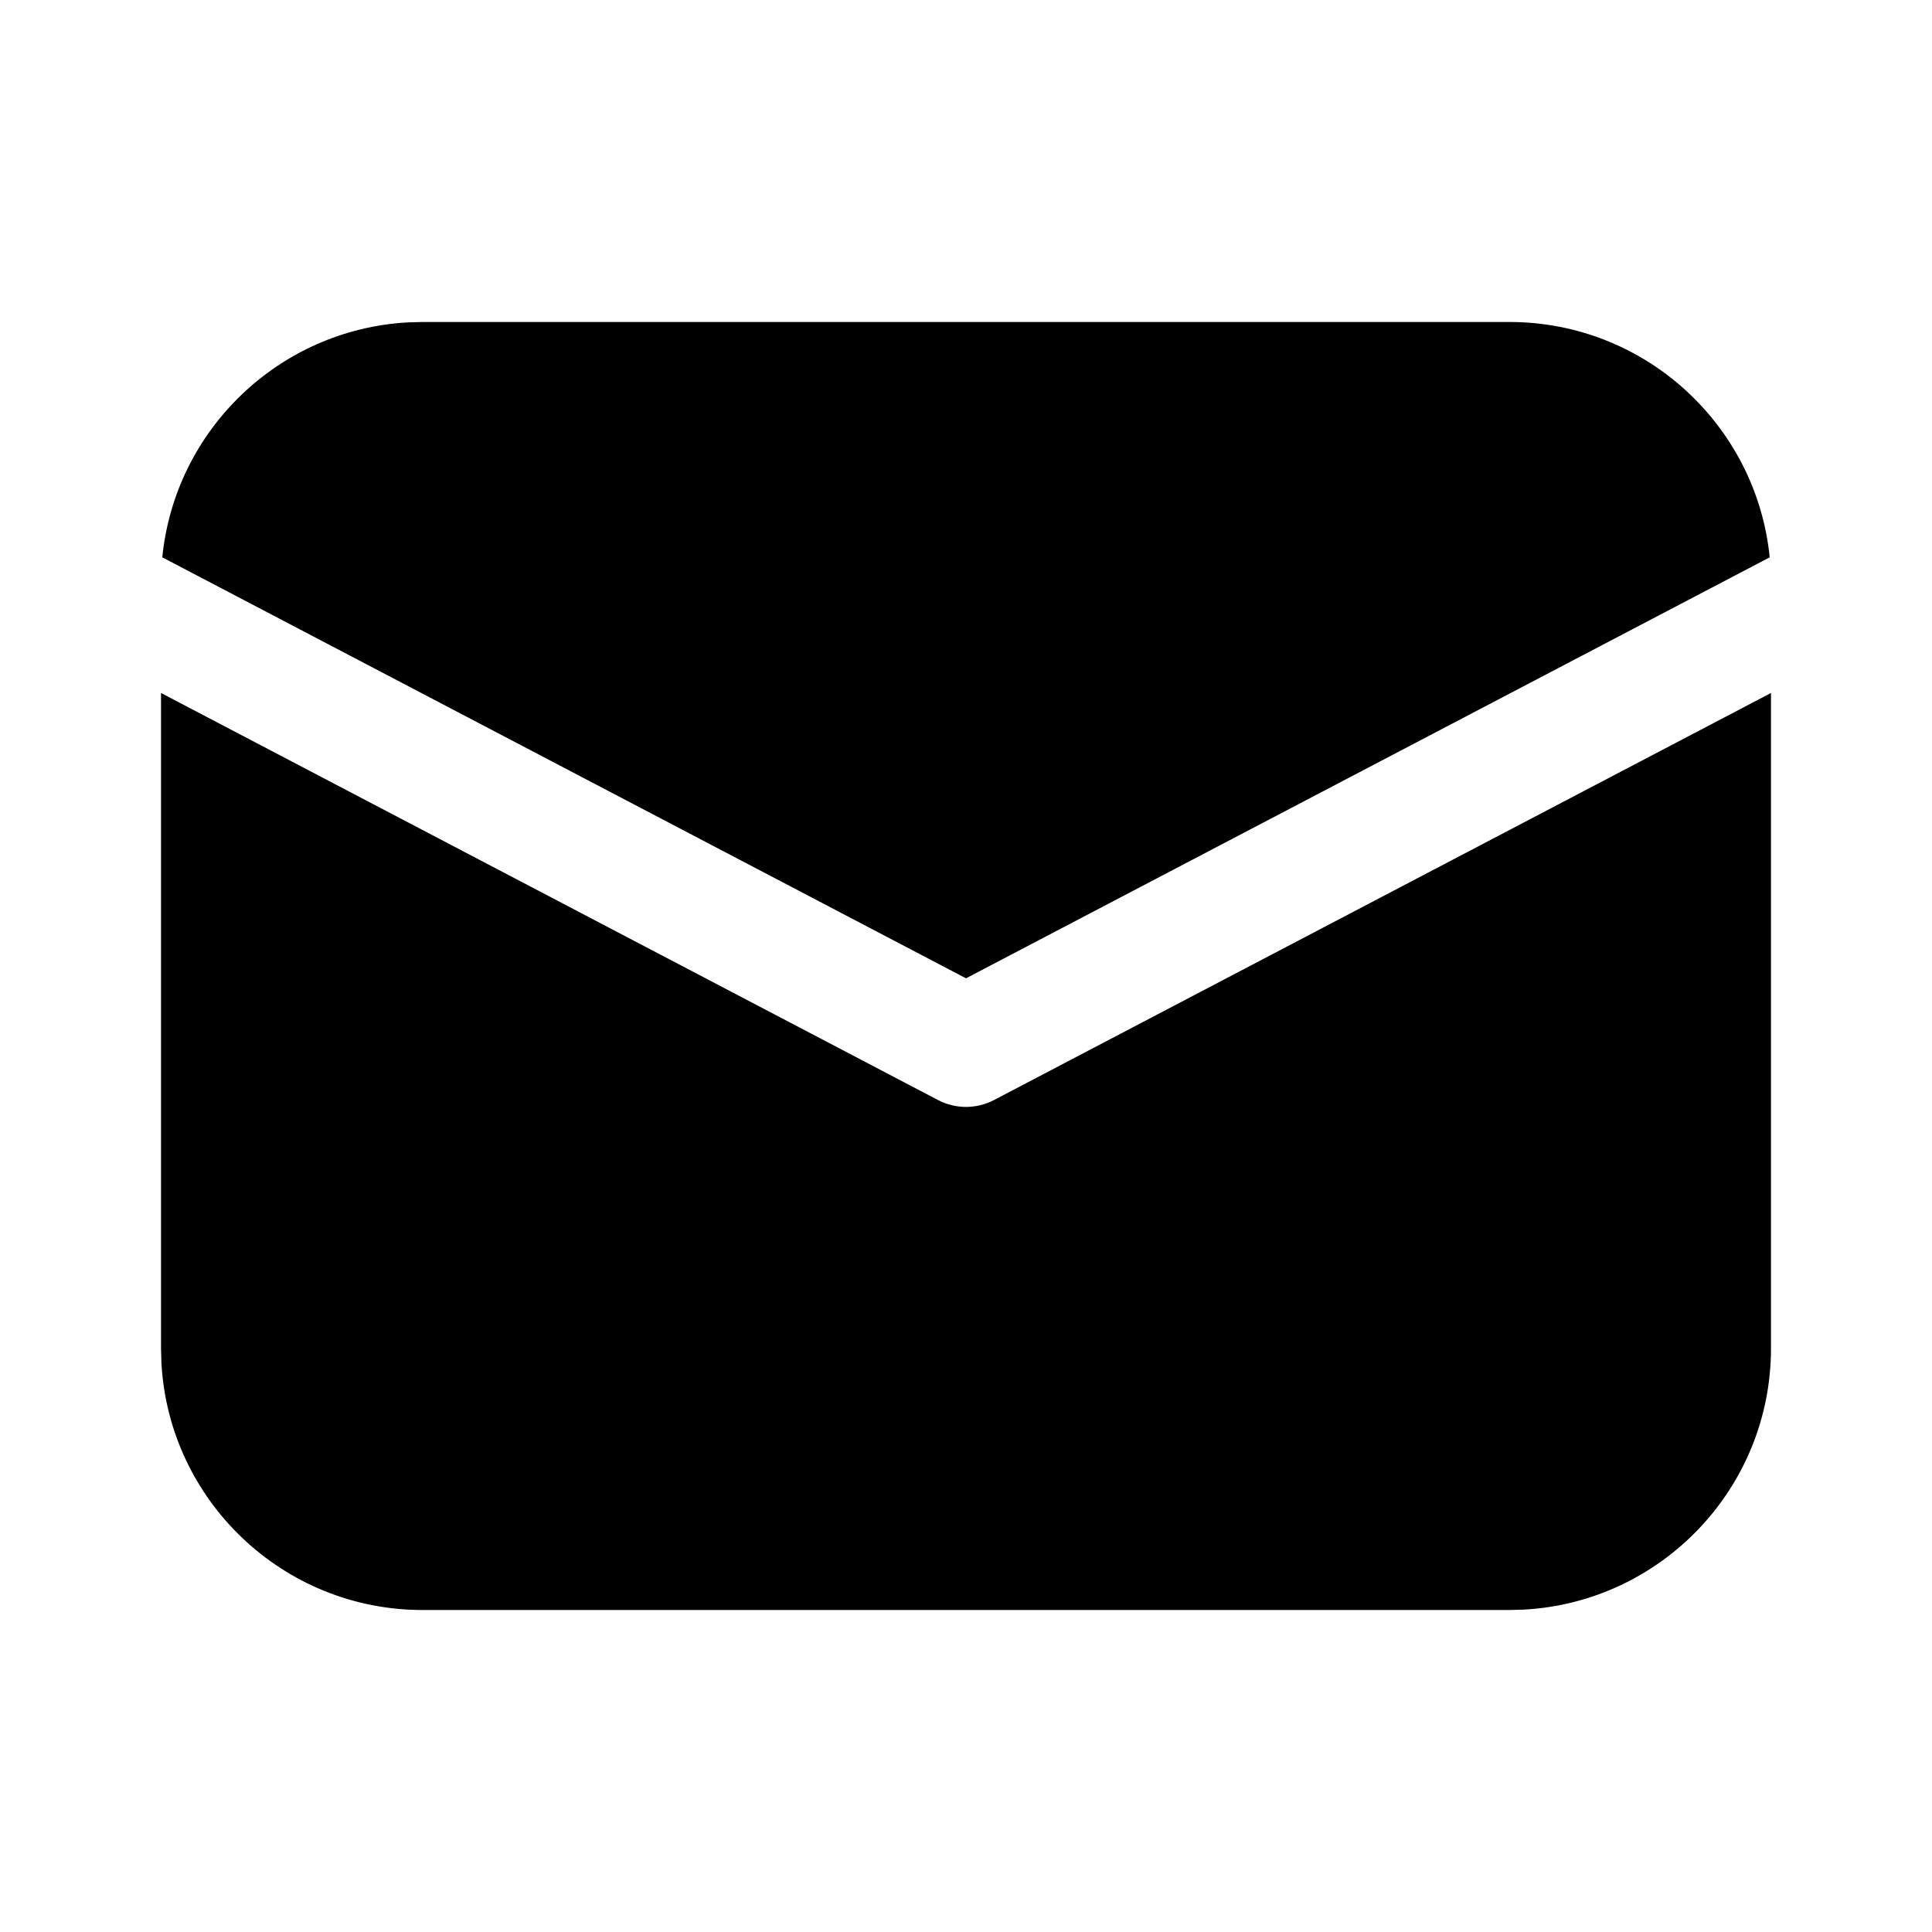 <!-- Generated by IcoMoon.io -->
<svg version="1.1" xmlns="http://www.w3.org/2000/svg" width="32" height="32" viewBox="0 0 32 32">
<title>mail-filled</title>
<path d="M29.333 11.477v10.856c0 2.311-1.809 4.199-4.087 4.327l-0.246 0.007h-18c-2.311 0-4.199-1.809-4.326-4.087l-0.007-0.246v-10.856l12.869 6.742c0.291 0.152 0.637 0.152 0.928 0l12.869-6.742zM7 5.333h18c2.246 0 4.093 1.709 4.312 3.898l-13.312 6.973-13.312-6.973c0.21-2.108 1.931-3.771 4.064-3.891l0.248-0.007z"></path>
</svg>
